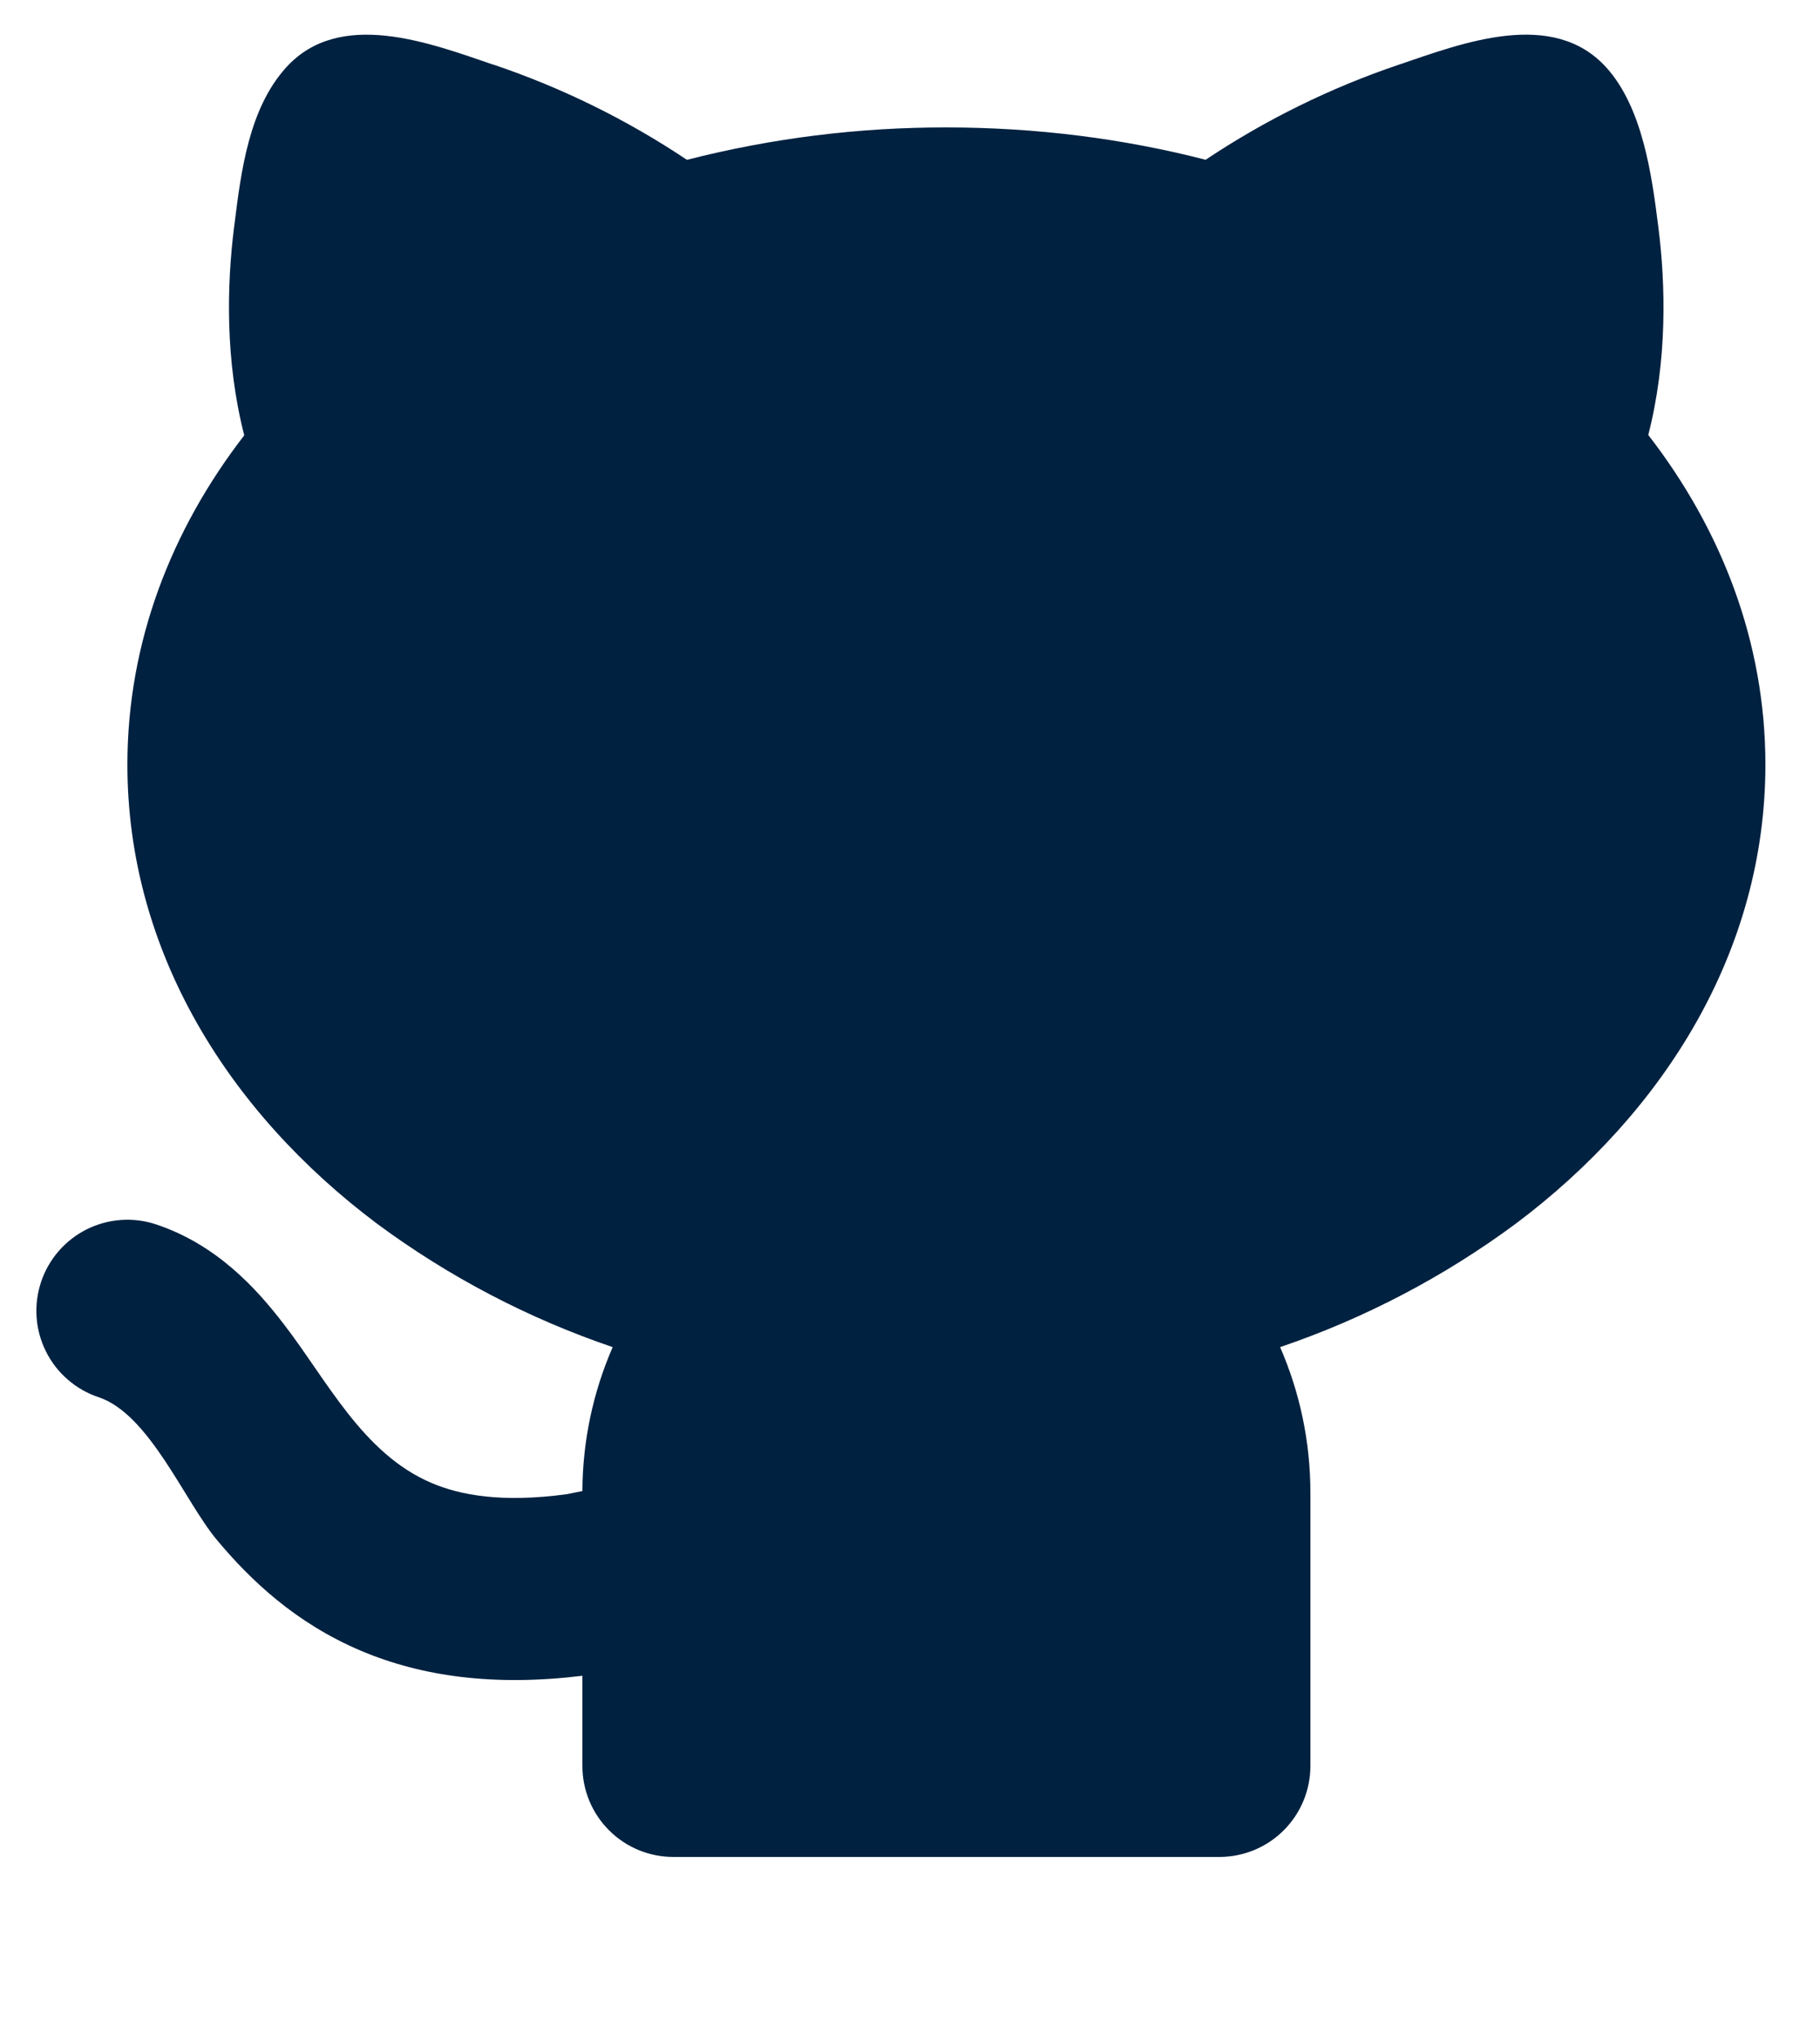 <svg width="25" height="28" viewBox="0 0 25 28" fill="none" xmlns="http://www.w3.org/2000/svg">
<path d="M6.78 0.888C7.719 1.205 8.612 1.644 9.436 2.195C10.6 1.897 11.798 1.748 13 1.75C14.241 1.75 15.438 1.905 16.561 2.194C17.385 1.644 18.277 1.205 19.216 0.888C20.087 0.592 21.328 0.112 22.066 0.928C22.566 1.483 22.691 2.413 22.78 3.123C22.88 3.915 22.904 4.948 22.641 5.973C23.645 7.269 24.25 8.815 24.25 10.5C24.25 13.053 22.867 15.269 20.821 16.804C19.836 17.533 18.744 18.105 17.584 18.499C17.851 19.112 18 19.789 18 20.5V24.25C18 24.582 17.868 24.9 17.634 25.134C17.399 25.369 17.081 25.5 16.75 25.5H9.25C8.918 25.5 8.6 25.369 8.366 25.134C8.131 24.9 8 24.582 8 24.25V23.012C6.806 23.158 5.805 23.028 4.954 22.667C4.064 22.289 3.444 21.704 2.977 21.144C2.535 20.614 2.052 19.419 1.355 19.187C1.199 19.135 1.055 19.053 0.931 18.945C0.807 18.838 0.705 18.707 0.632 18.56C0.483 18.263 0.459 17.92 0.564 17.605C0.668 17.291 0.894 17.031 1.19 16.882C1.487 16.734 1.83 16.709 2.145 16.814C2.977 17.092 3.52 17.692 3.891 18.174C4.491 18.949 4.979 19.962 5.929 20.365C6.32 20.532 6.894 20.64 7.791 20.518L8 20.475C8.003 19.795 8.144 19.123 8.416 18.499C7.256 18.105 6.164 17.533 5.179 16.804C3.132 15.269 1.75 13.054 1.75 10.5C1.75 8.818 2.354 7.273 3.355 5.978C3.092 4.953 3.115 3.918 3.215 3.124L3.221 3.077C3.312 2.349 3.419 1.493 3.929 0.928C4.666 0.112 5.909 0.593 6.779 0.889L6.78 0.888Z" fill="#002140"/>
</svg>
